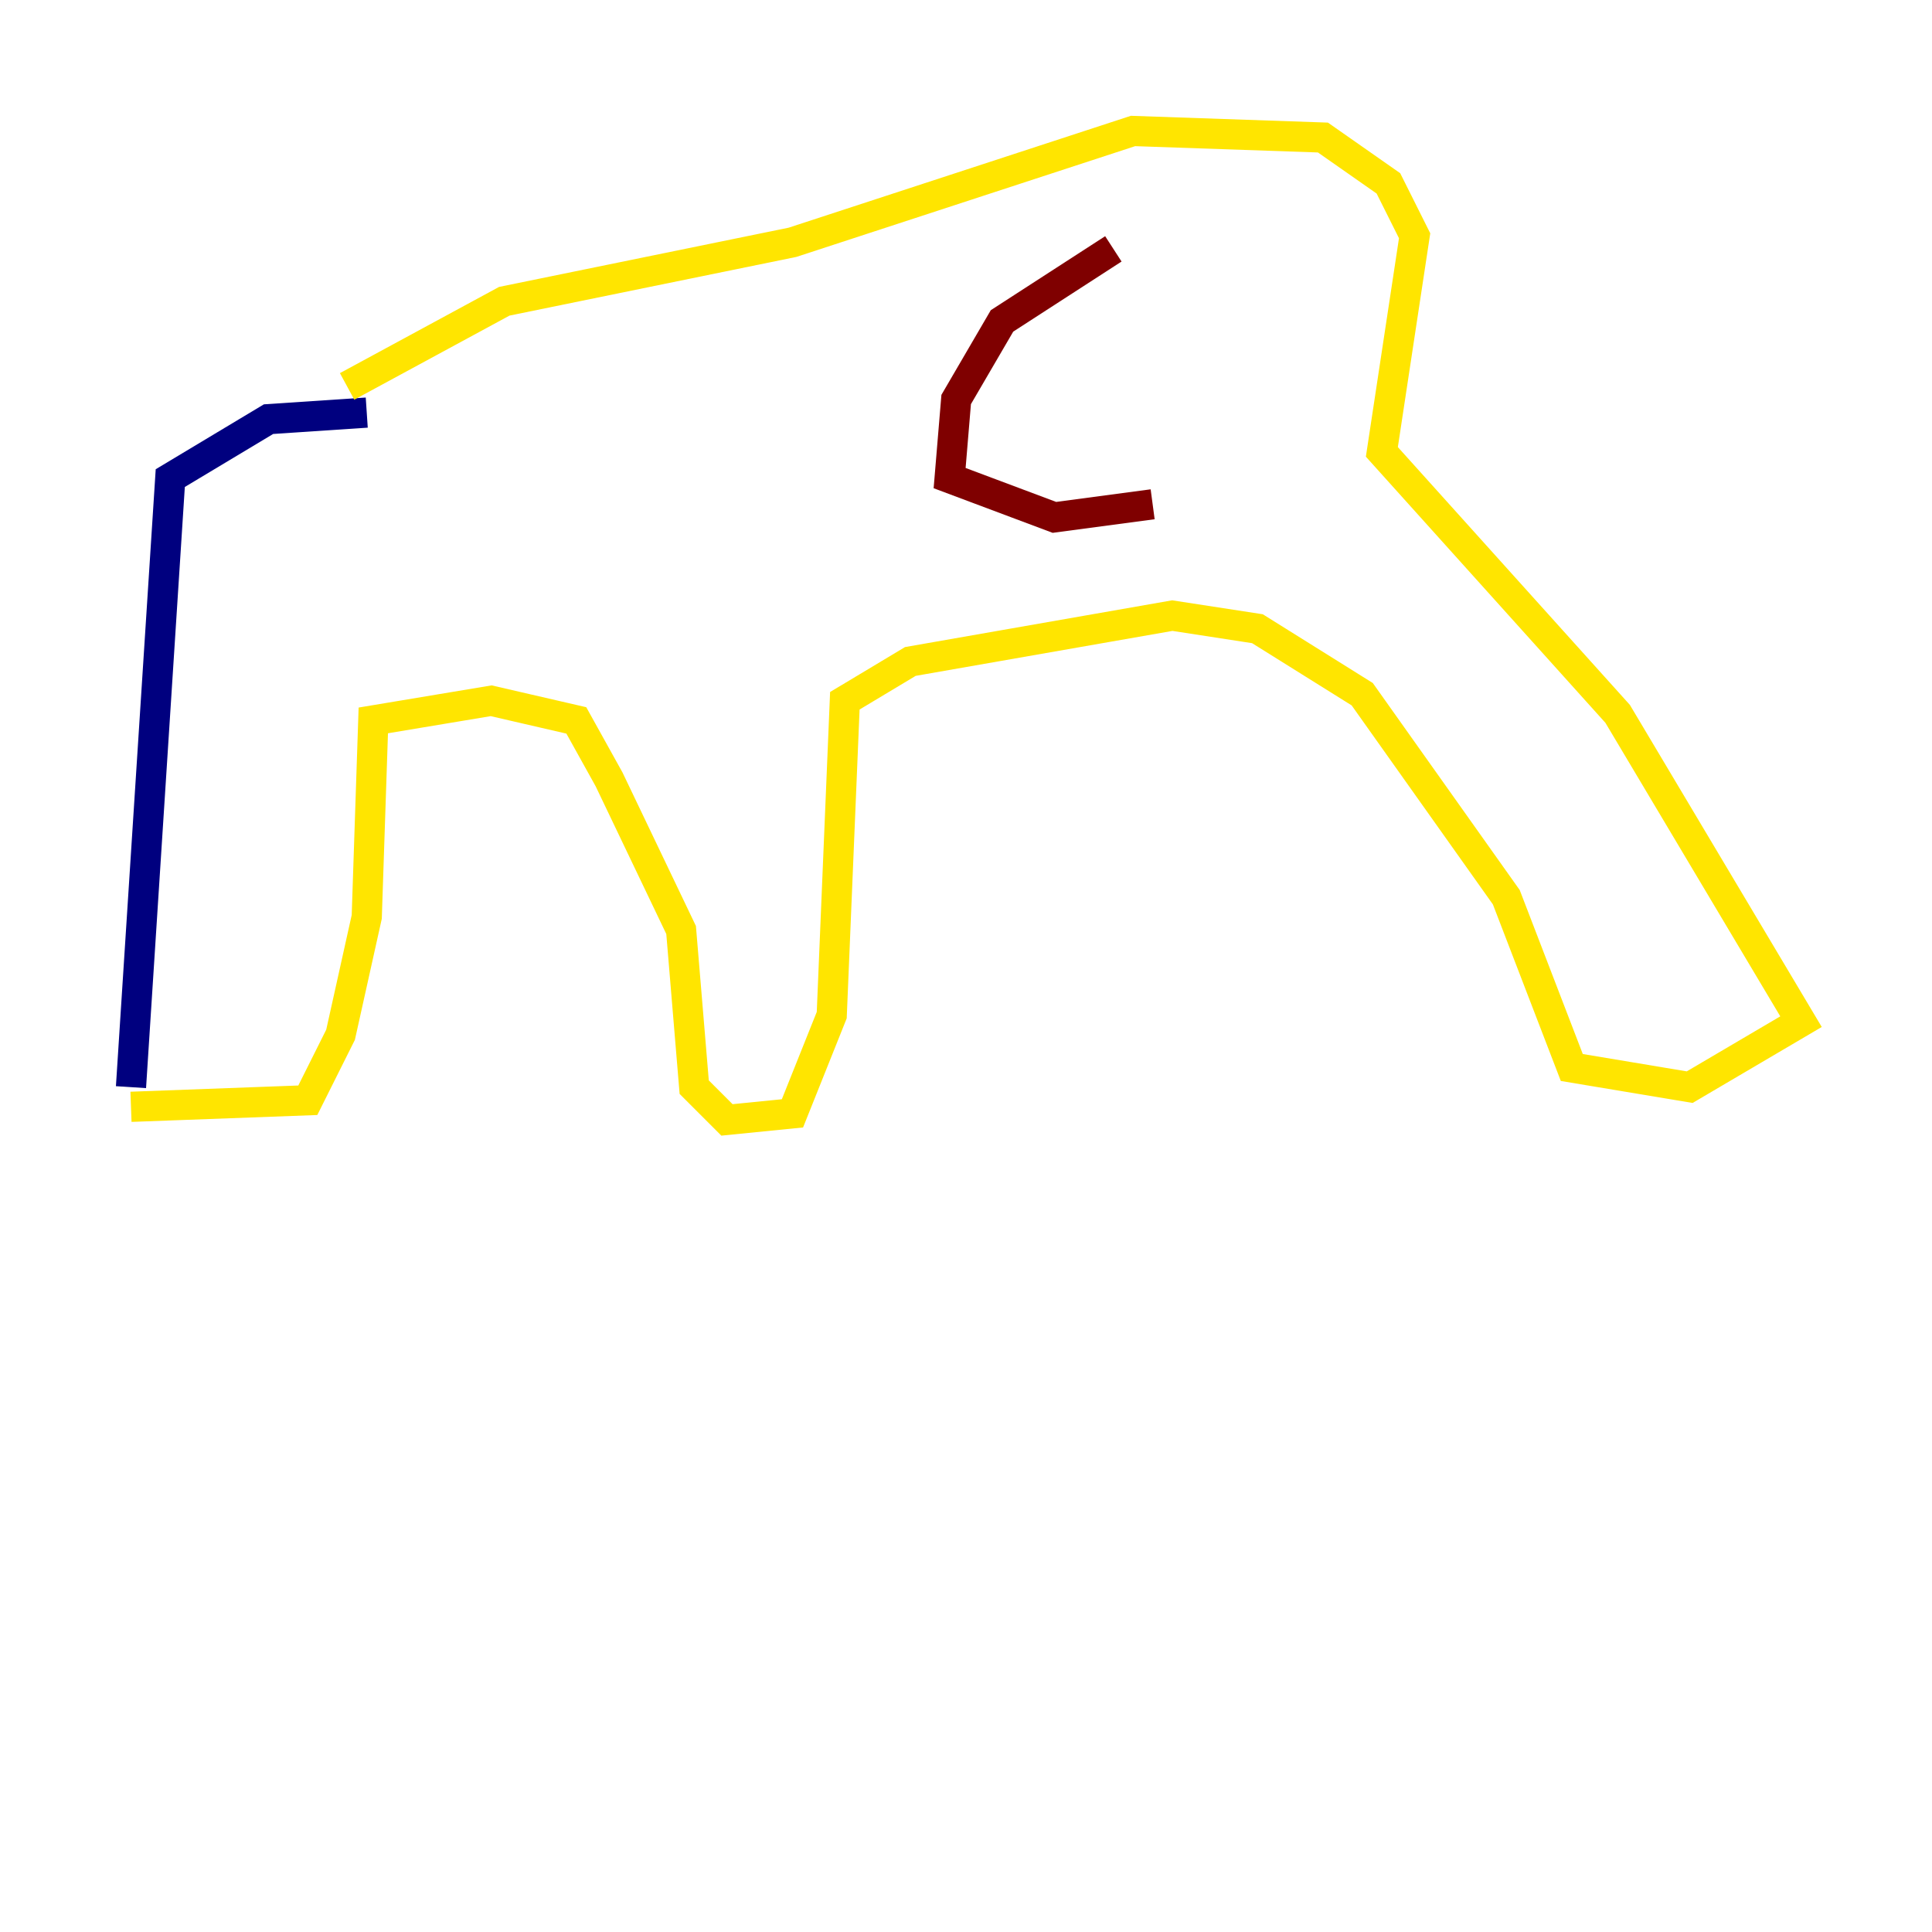 <?xml version="1.0" encoding="utf-8" ?>
<svg baseProfile="tiny" height="128" version="1.2" viewBox="0,0,128,128" width="128" xmlns="http://www.w3.org/2000/svg" xmlns:ev="http://www.w3.org/2001/xml-events" xmlns:xlink="http://www.w3.org/1999/xlink"><defs /><polyline fill="none" points="8.678,72.027 11.281,31.675 17.79,27.77 24.298,27.336" stroke="#00007f" stroke-width="2" /><polyline fill="none" points="24.298,27.336 24.298,27.336" stroke="#00d4ff" stroke-width="2" /><polyline fill="none" points="8.678,73.329 20.393,72.895 22.563,68.556 24.298,60.746 24.732,47.729 32.542,46.427 38.183,47.729 40.352,51.634 45.125,61.614 45.993,72.027 48.163,74.197 52.502,73.763 55.105,67.254 55.973,46.427 60.312,43.824 77.668,40.786 83.308,41.654 90.251,45.993 99.797,59.444 104.136,70.725 111.946,72.027 119.322,67.688 107.173,47.295 91.552,29.939 93.722,15.62 91.986,12.149 87.647,9.112 75.064,8.678 52.502,16.054 33.41,19.959 22.997,25.6" stroke="#ffe500" stroke-width="2" /><polyline fill="none" points="73.763,16.488 66.386,21.261 63.349,26.468 62.915,31.675 69.858,34.278 76.366,33.41" stroke="#7f0000" stroke-width="2" /></svg>